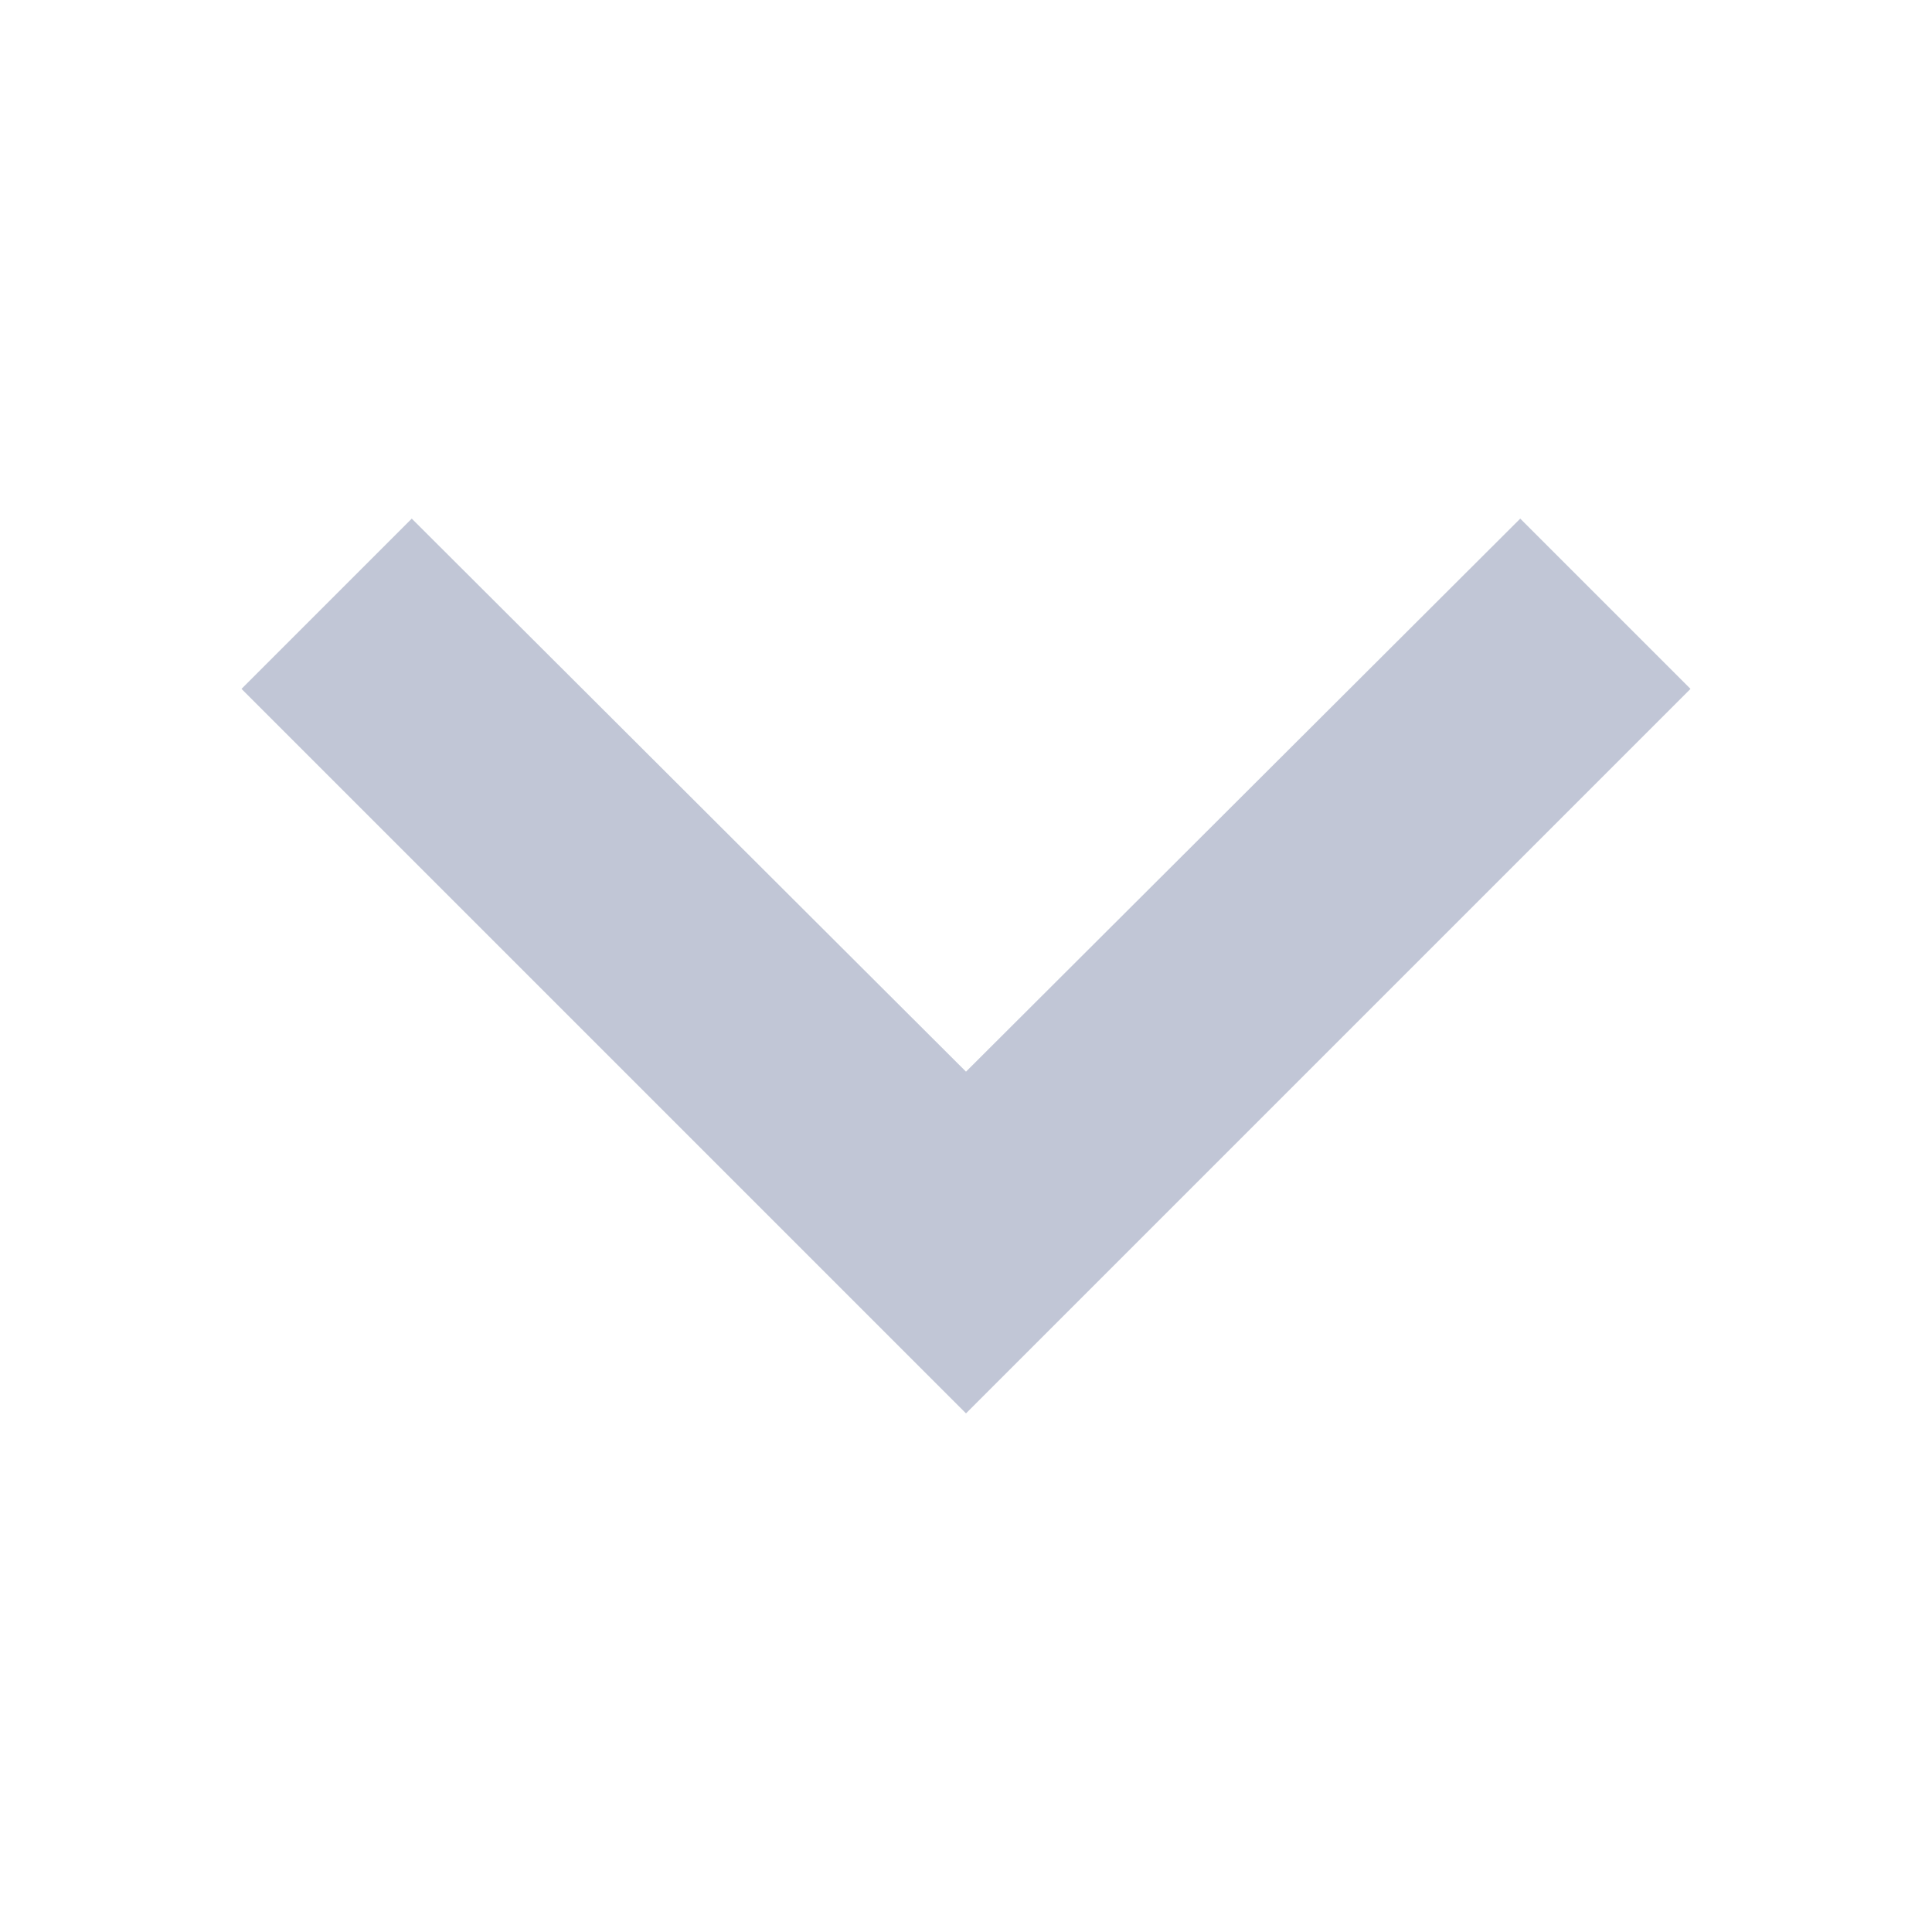 <svg width="16" height="16" version="1.1" xmlns="http://www.w3.org/2000/svg">
 <defs>
  <style id="current-color-scheme" type="text/css">.ColorScheme-Text { color:#c1c6d6; } .ColorScheme-Highlight { color:#5294e2; }</style>
 </defs>
 <path class="ColorScheme-Text" d="m12.59 4.295-4.59 4.58-4.59-4.58-1.41 1.41 6 6 6-6z" fill="currentColor"/>
</svg>
